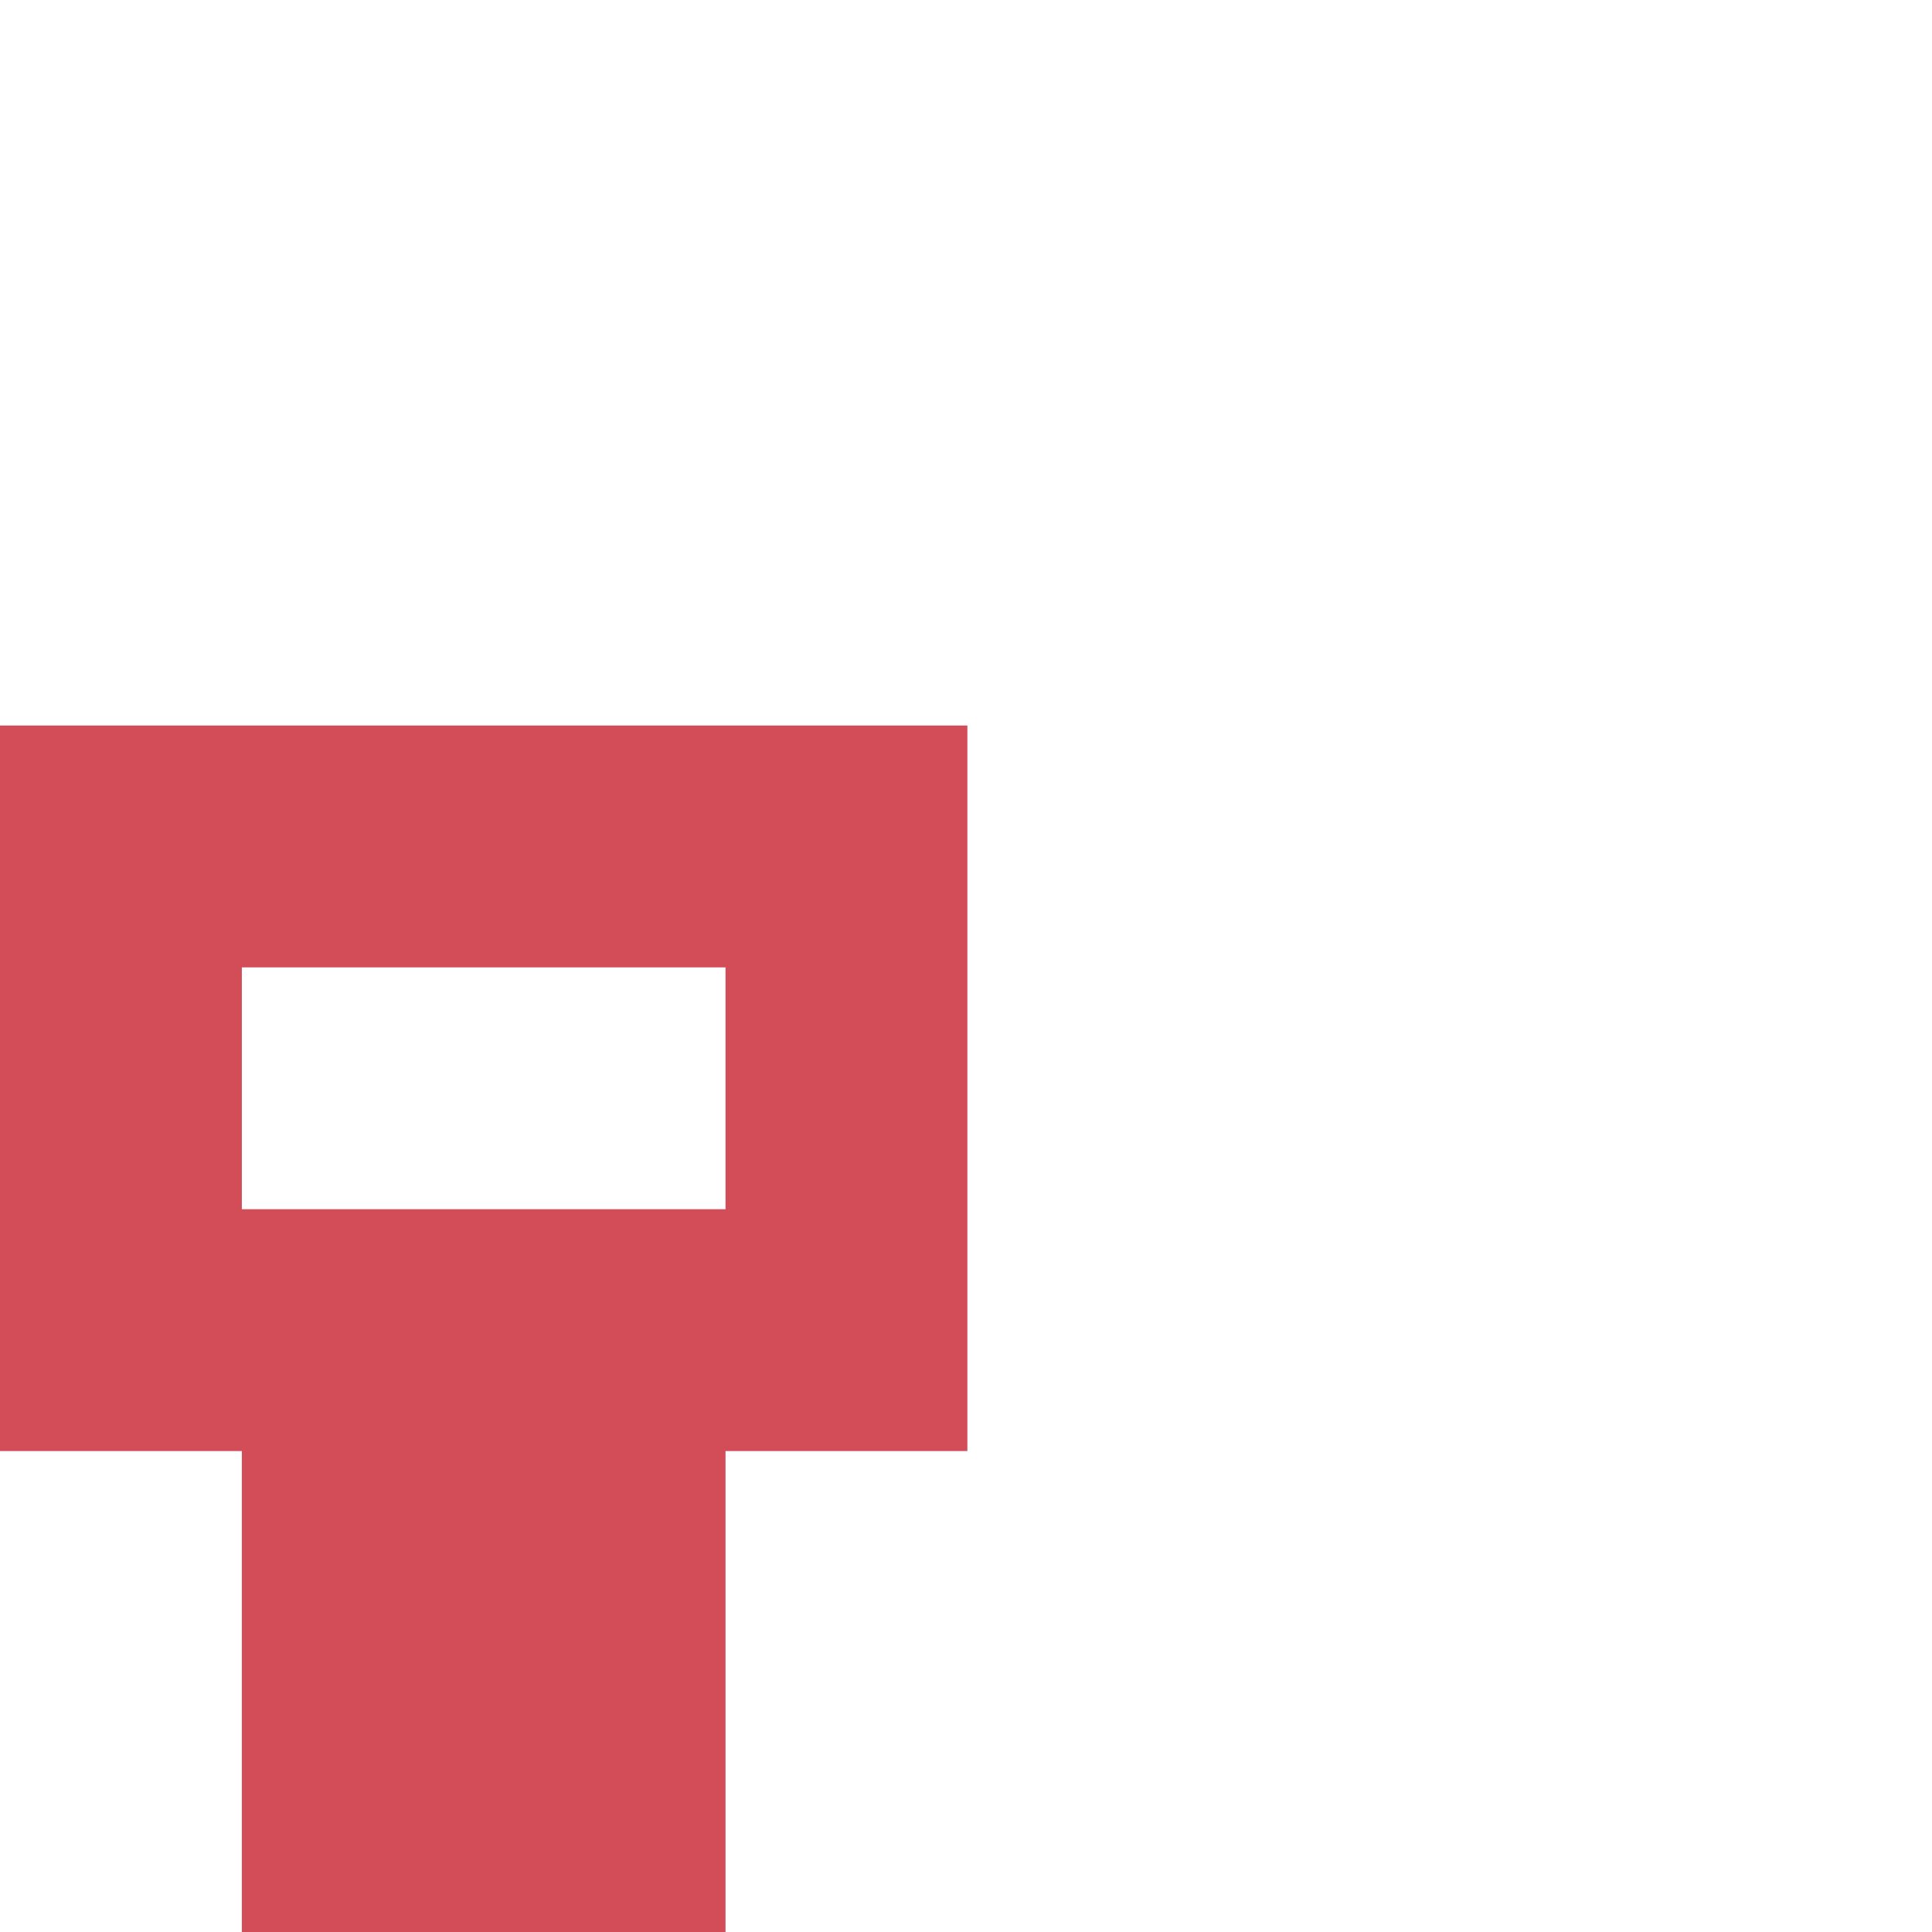 <?xml version="1.0" encoding="UTF-8" standalone="no"?>
<!-- Created with Inkscape (http://www.inkscape.org/) -->

<svg
   xmlns:dc="http://purl.org/dc/elements/1.1/"
   xmlns:cc="http://creativecommons.org/ns#"
   xmlns:rdf="http://www.w3.org/1999/02/22-rdf-syntax-ns#"
   xmlns:svg="http://www.w3.org/2000/svg"
   xmlns="http://www.w3.org/2000/svg"
   xmlns:sodipodi="http://sodipodi.sourceforge.net/DTD/sodipodi-0.dtd"
   xmlns:inkscape="http://www.inkscape.org/namespaces/inkscape"
   width="8"
   height="8"
   viewBox="0 0 2.117 2.117"
   id="svg2"
   version="1.1"
   inkscape:version="0.91+devel r"
   sodipodi:docname="emblem-unmounted.svg">
  <defs
     id="defs4" />
  <sodipodi:namedview
     id="base"
     pagecolor="#ffffff"
     bordercolor="#666666"
     borderopacity="1.0"
     inkscape:pageopacity="0.0"
     inkscape:pageshadow="2"
     inkscape:zoom="49.25"
     inkscape:cx="-3.691594"
     inkscape:cy="5.3051867"
     inkscape:document-units="px"
     inkscape:current-layer="layer1"
     showgrid="true"
     units="px"
     inkscape:showpageshadow="false"
     borderlayer="true"
     inkscape:window-width="2560"
     inkscape:window-height="957"
     inkscape:window-x="-4"
     inkscape:window-y="29"
     inkscape:window-maximized="1">
    <inkscape:grid
       type="xygrid"
       id="grid4141" />
  </sodipodi:namedview>
  <g
     inkscape:label="Capa 1"
     inkscape:groupmode="layer"
     id="layer1"
     transform="translate(0,-294.883)">
    <path
       style="opacity:1;fill:#d24d57;fill-opacity:1;stroke:none;stroke-width:0.1;stroke-linecap:square;stroke-linejoin:miter;stroke-miterlimit:4;stroke-dasharray:none;stroke-dashoffset:0;stroke-opacity:1"
       d="M 0 3 L 0 6 L 1 6 L 1 8 L 3 8 L 3 6 L 4 6 L 4 5 L 4 4 L 4 3 L 2 3 L 1 3 L 0 3 z M 1 4 L 2 4 L 3 4 L 3 5 L 2 5 L 1 5 L 1 4 z "
       transform="matrix(0.265,0,0,0.265,0,294.883)"
       id="rect4166" />
    <rect
       style="opacity:1;fill:#d24d57;fill-opacity:1;stroke:none;stroke-width:0.026;stroke-linecap:square;stroke-linejoin:miter;stroke-miterlimit:4;stroke-dasharray:none;stroke-dashoffset:0;stroke-opacity:1"
       id="rect4210"
       width="0.529"
       height="0.529"
       x="-0.529"
       y="294.883" />
  </g>
</svg>
